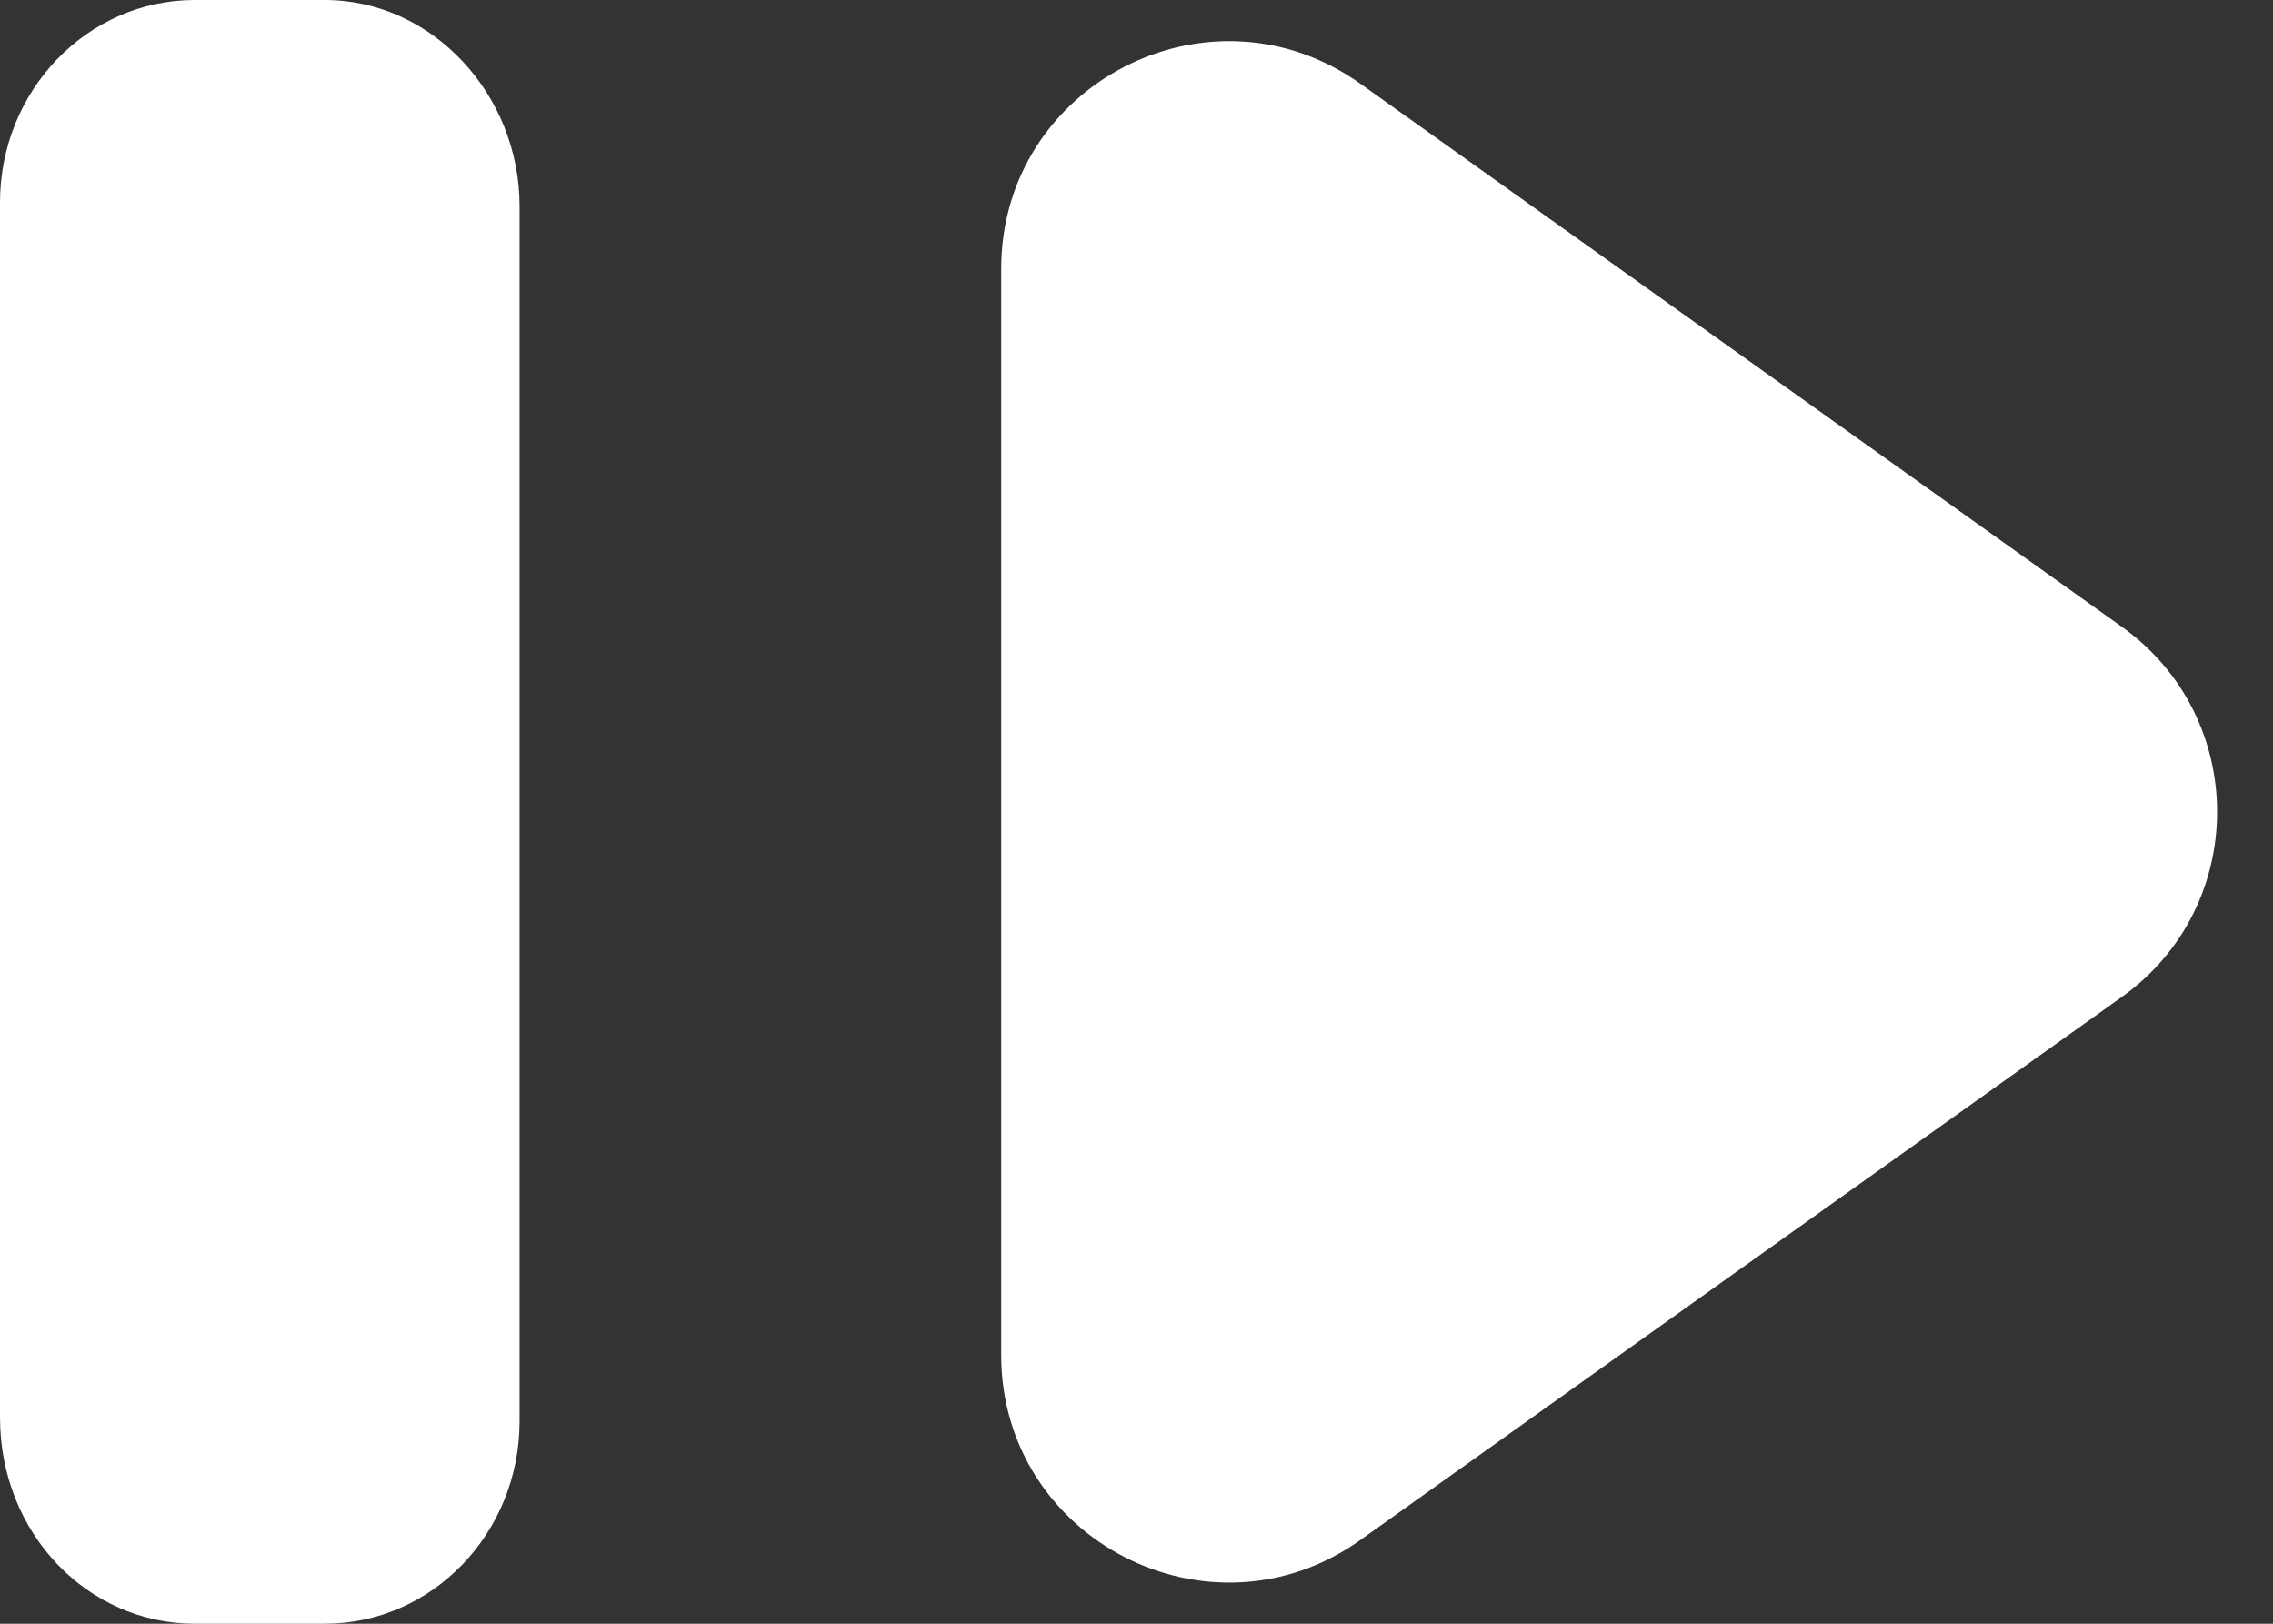 <svg width="21" height="15" viewBox="0 0 21 15" fill="none" xmlns="http://www.w3.org/2000/svg">
<rect x="0" y="0" width="21" height="15" fill="#333333" stroke="none"/>
<path fill-rule="evenodd" clip-rule="evenodd" d="M1.8 0H3C3.994 0 4.8 0.873 4.8 1.906V13.129C4.8 14.162 3.994 15 3 15H1.8C0.806 15 0 14.162 0 13.094V1.871C0 0.837 0.806 0 1.8 0ZM19.603 9.21C20.777 8.372 20.777 6.628 19.603 5.79L12.569 0.774C11.179 -0.217 9.25 0.776 9.25 2.484L9.25 12.516C9.25 14.224 11.179 15.217 12.569 14.226L19.603 9.21Z" fill="white"/>
</svg>

